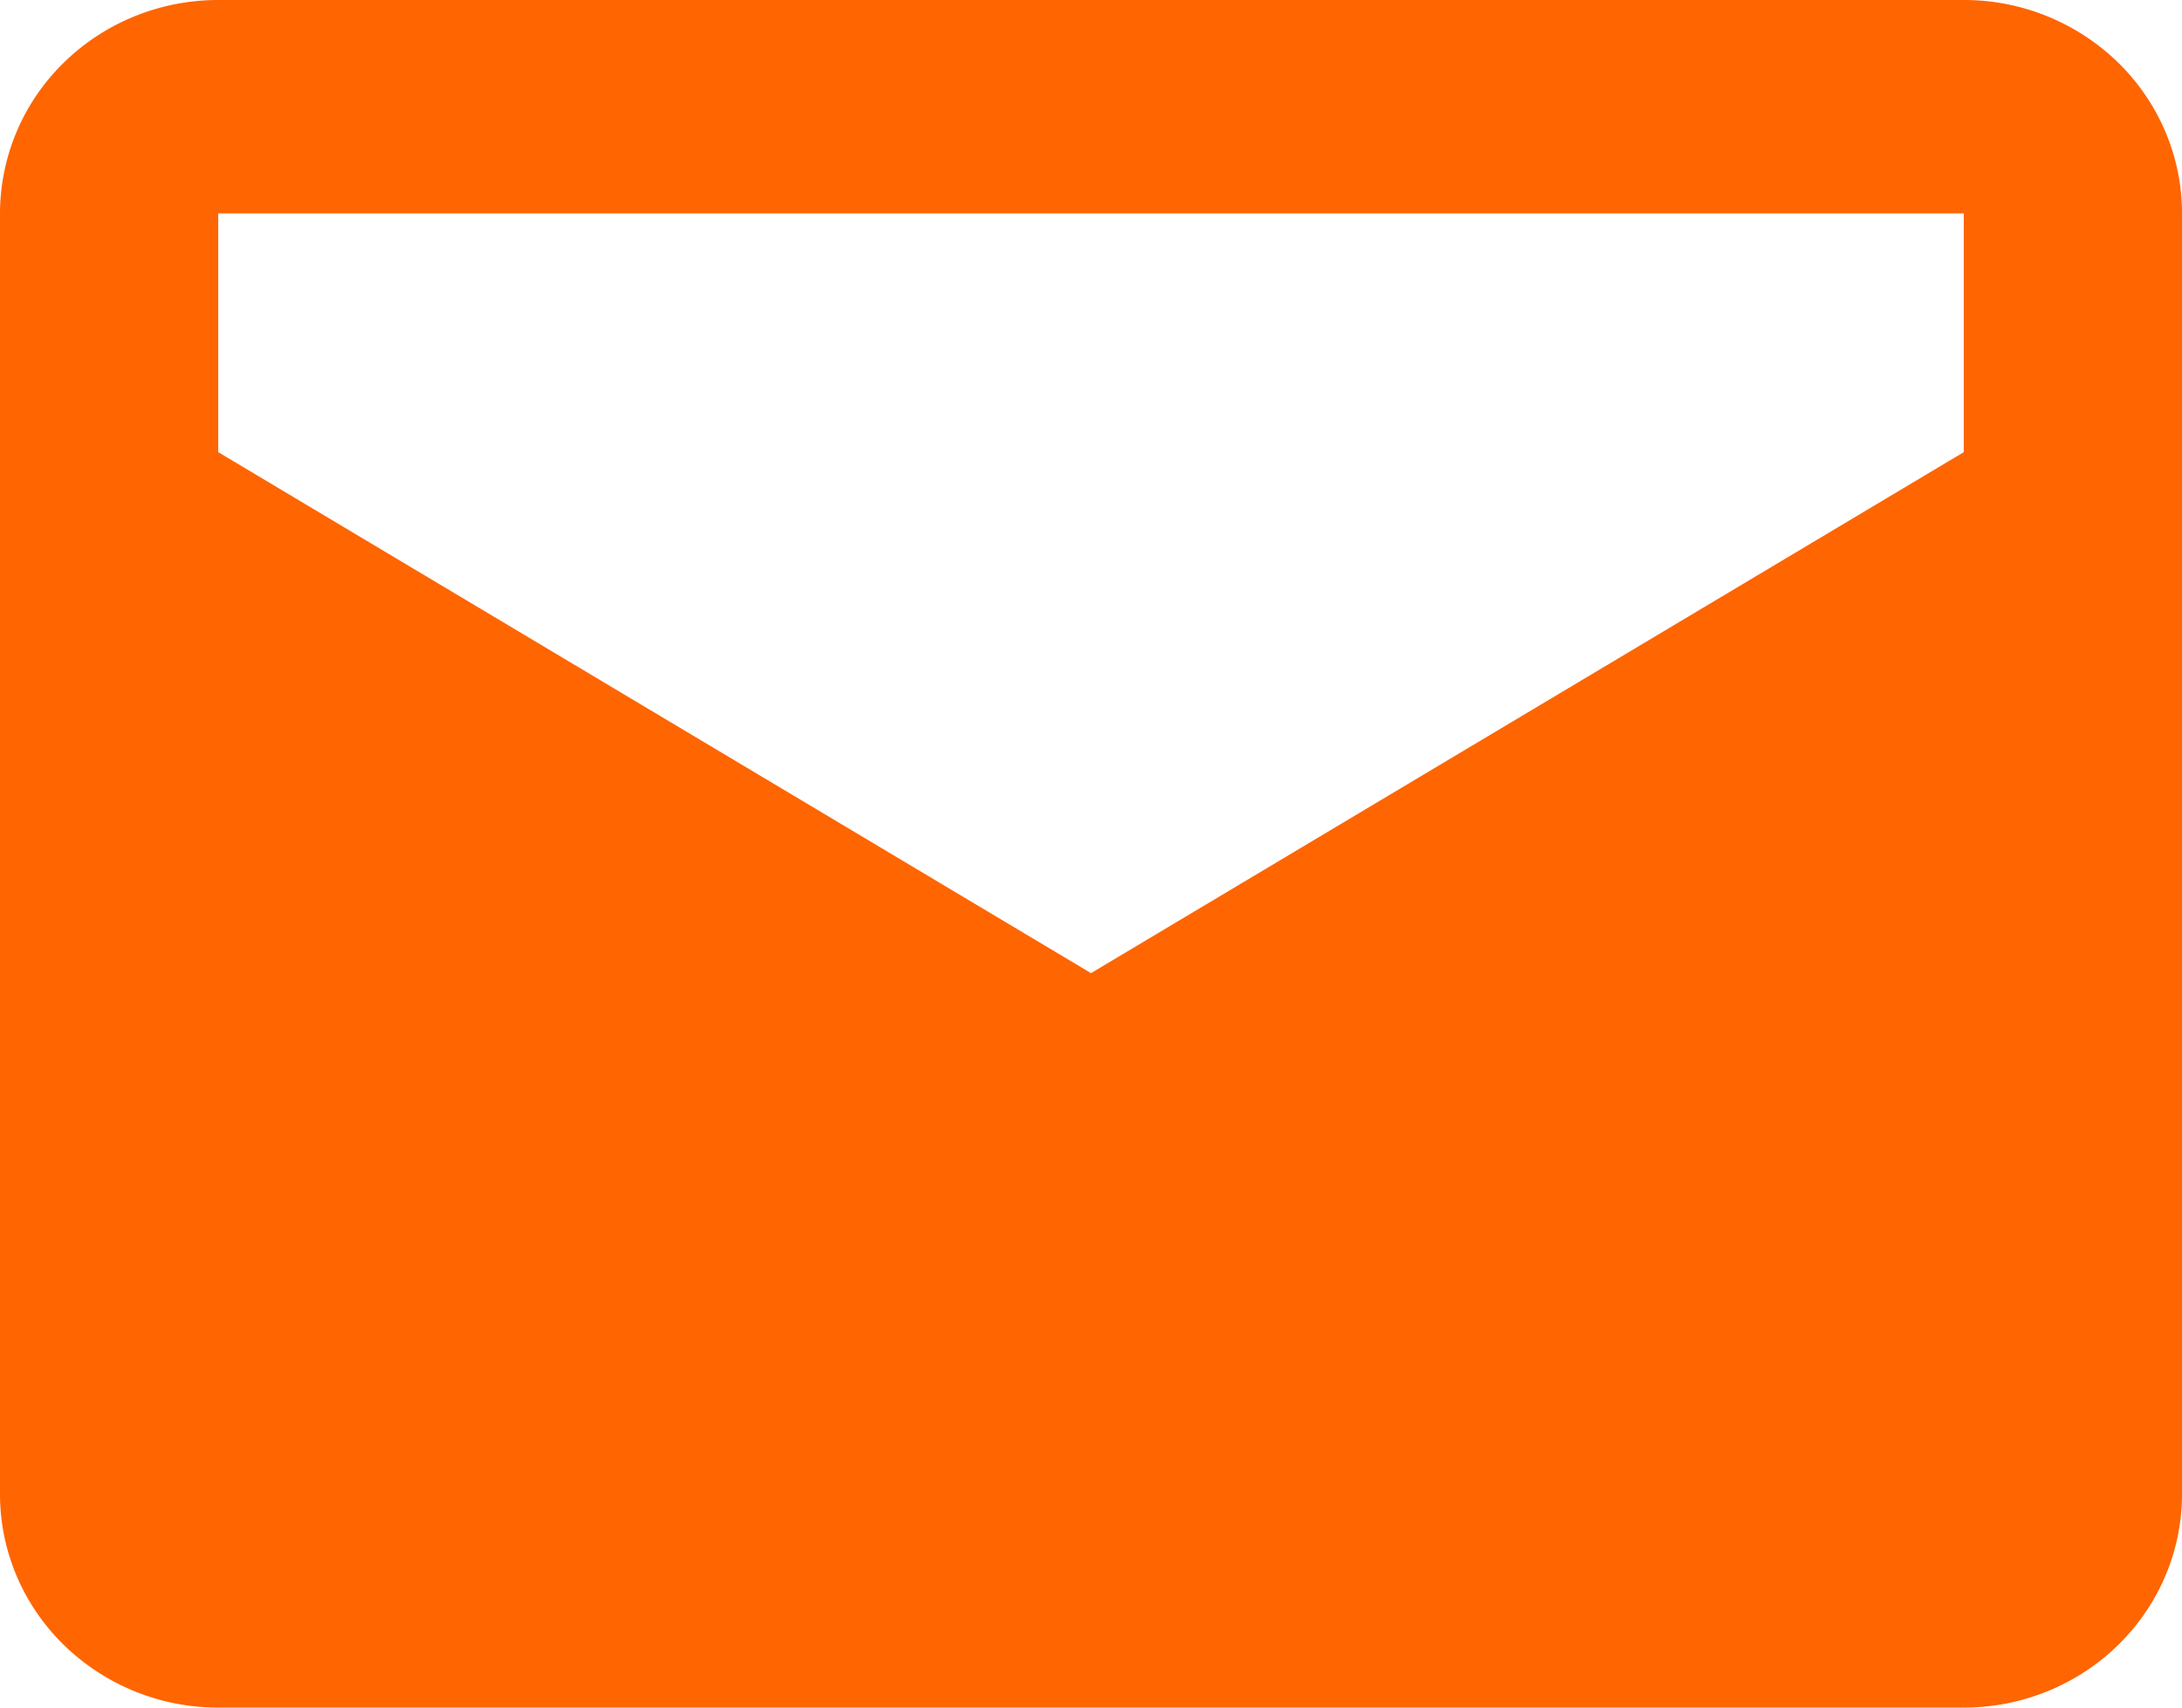 <svg width="23" height="18" fill="none" xmlns="http://www.w3.org/2000/svg"><path d="M20.7 0H2.3C1.69 0 1.105.237.674.659A2.225 2.225 0 0 0 0 2.25v13.5c0 .597.242 1.169.674 1.591A2.326 2.326 0 0 0 2.3 18h18.4c.61 0 1.195-.237 1.626-.659.432-.422.674-.994.674-1.591V2.25c0-.597-.242-1.169-.674-1.591A2.326 2.326 0 0 0 20.7 0zm0 4.766l-9.2 5.492-9.2-5.492V2.25h18.4v2.516z" fill="#FF6501"/></svg>